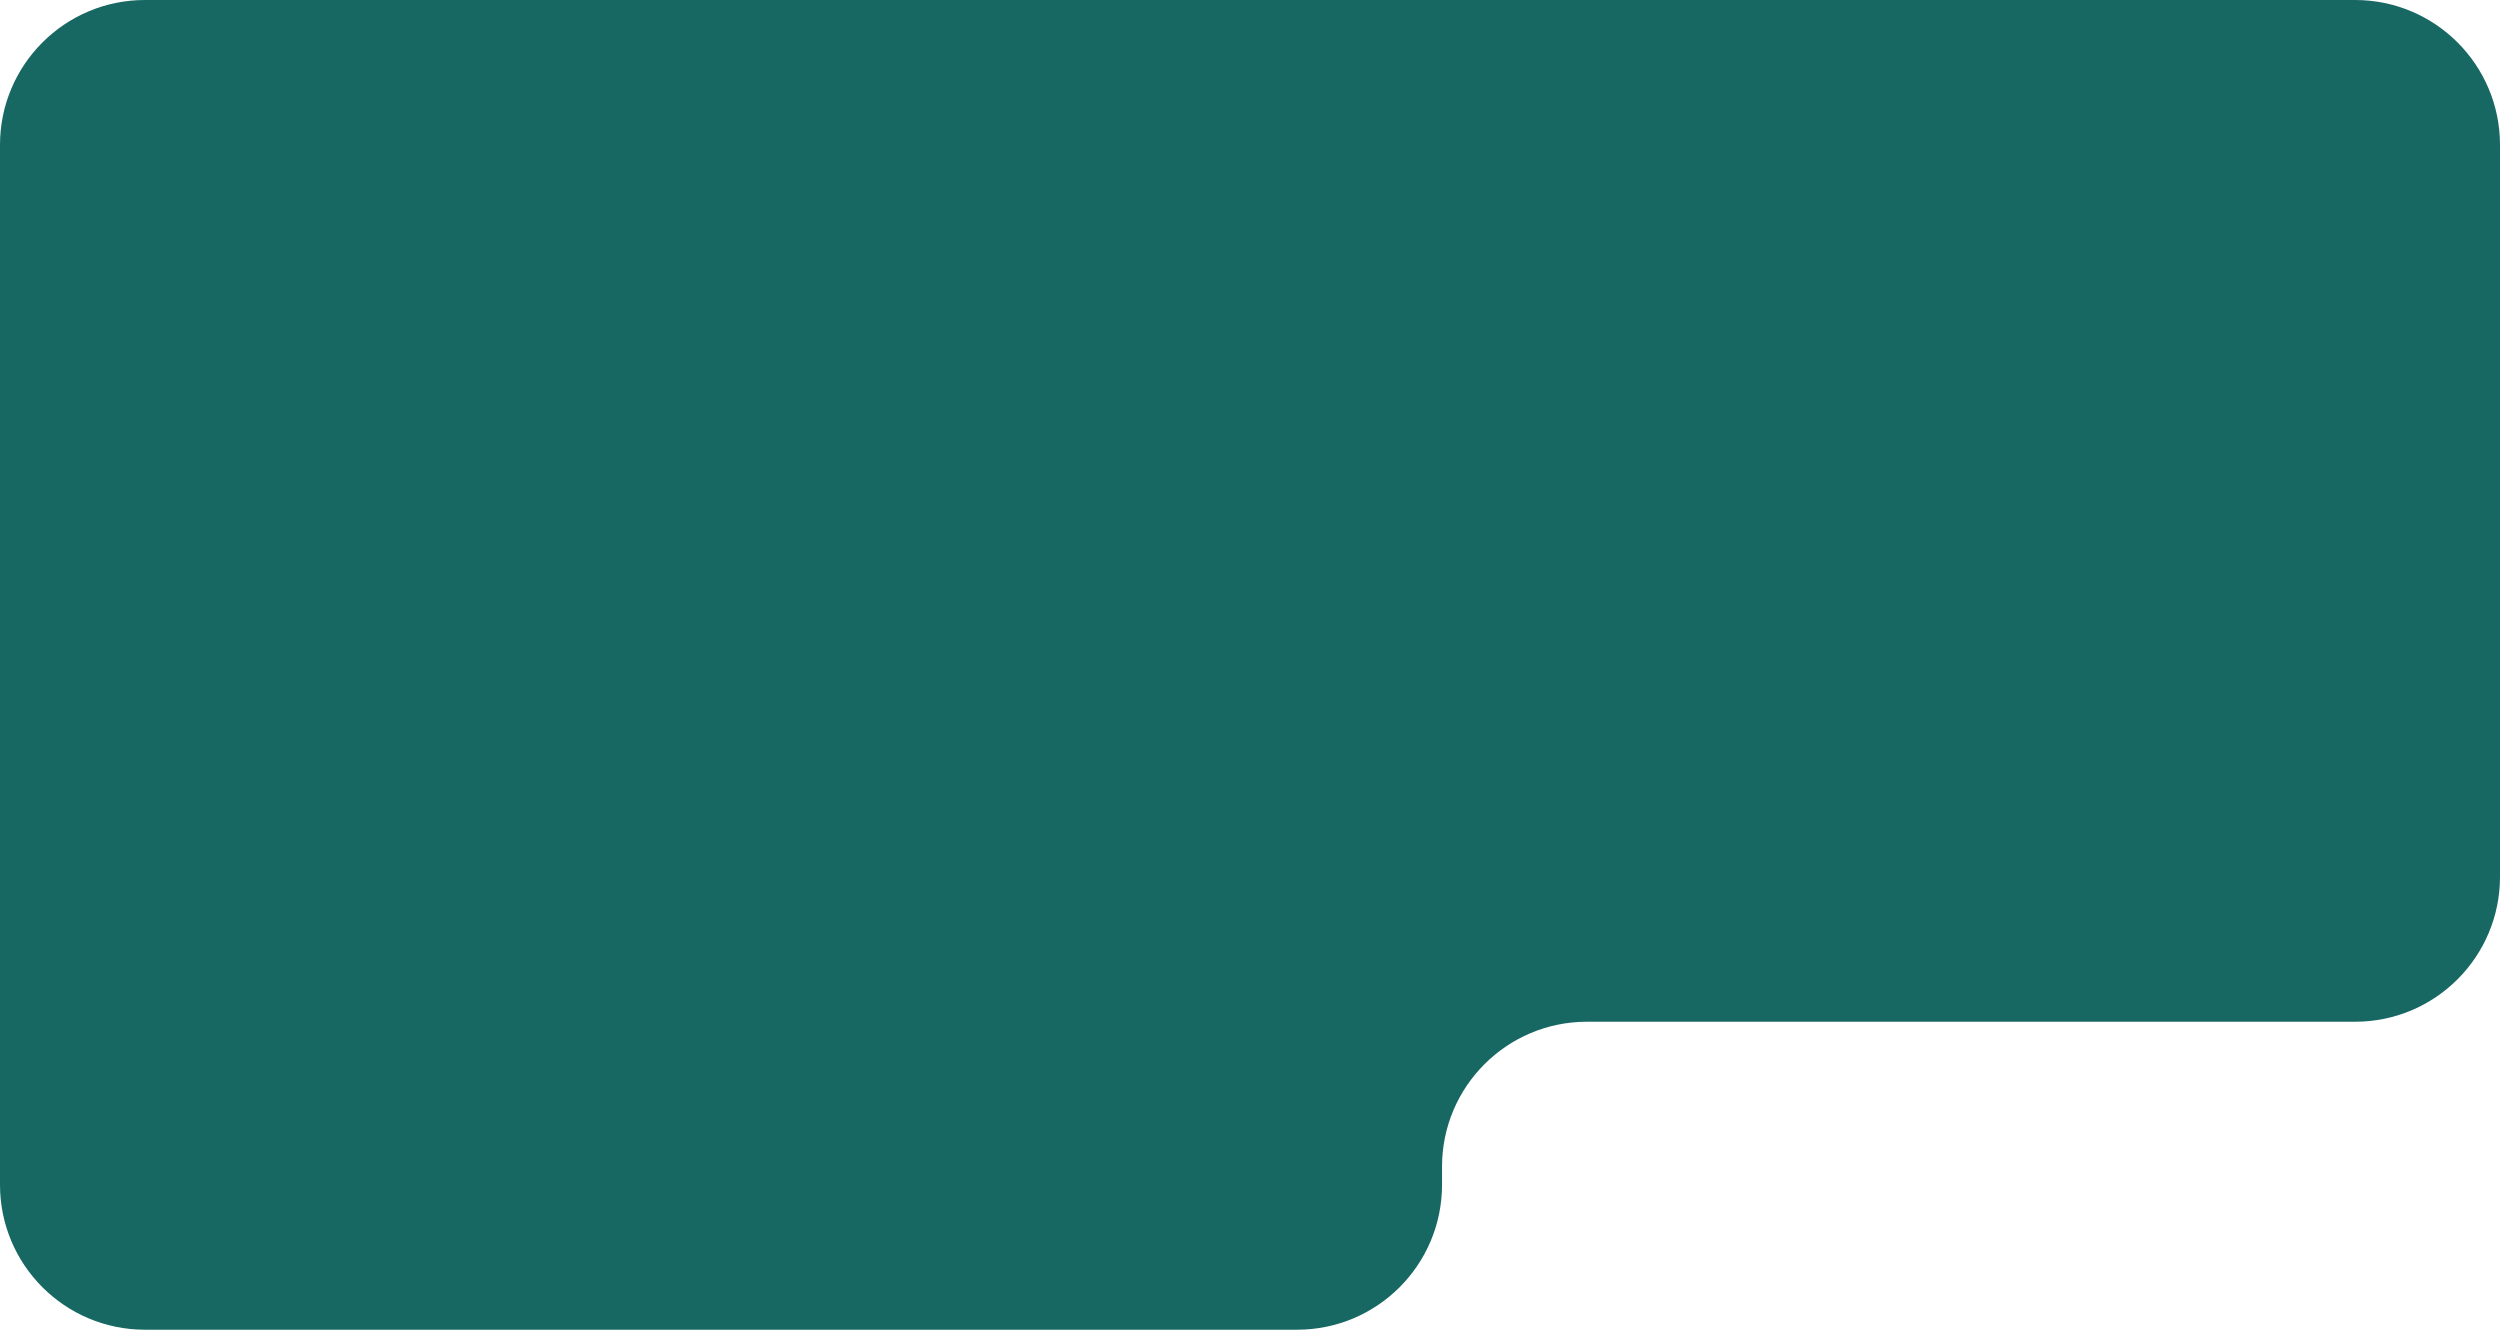 <svg width="690" height="367" viewBox="0 0 690 367" fill="none" xmlns="http://www.w3.org/2000/svg">
<path fill-rule="evenodd" clip-rule="evenodd" d="M690 40C690 17.909 672.091 0 650 0H40C17.909 0 0 17.909 0 40V237V282V327C0 349.091 17.909 367 40 367H358C380.091 367 398 349.091 398 327V322C398 299.909 415.909 282 438 282H650C672.091 282 690 264.091 690 242V40Z" fill="#176763"/>
</svg>
